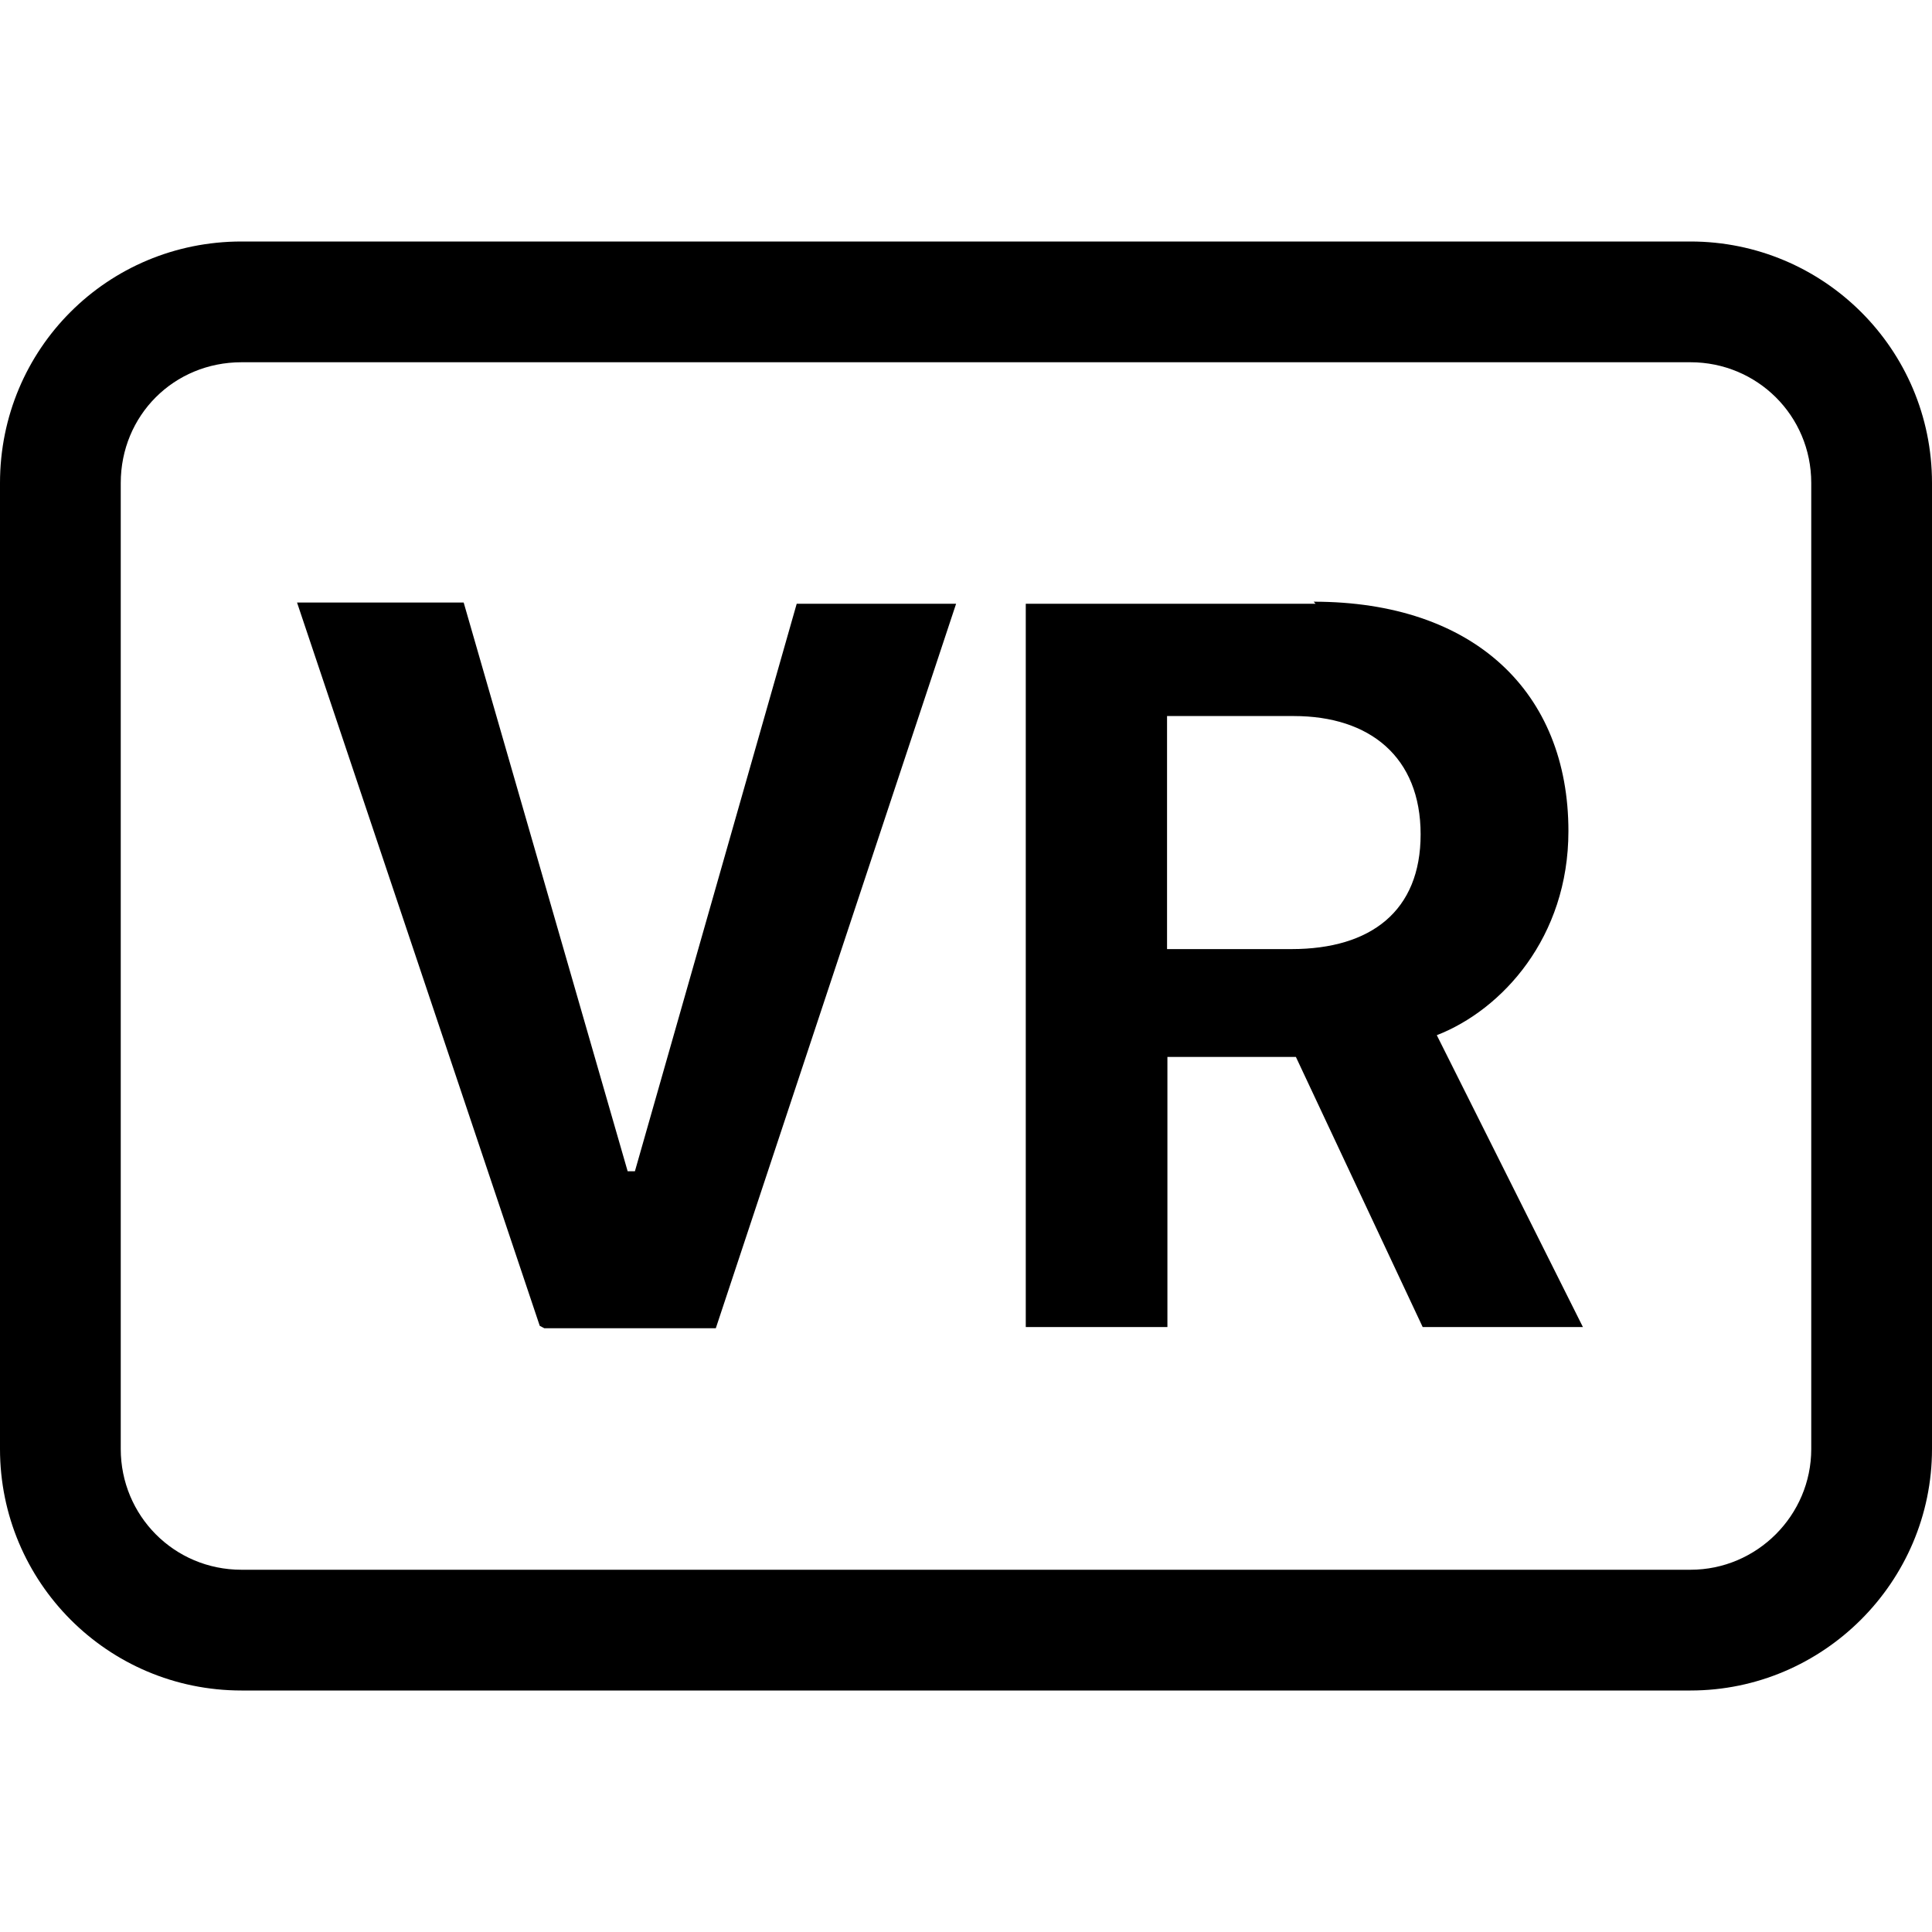 <svg viewBox="0 0 16 16" xmlns="http://www.w3.org/2000/svg"><g><path d="M14 3v0c.55 0 1 .44 1 1v8 0c0 .55-.45 1-1 1H2v0c-.56 0-1-.45-1-1V4v0c0-.56.44-1 1-1h12ZM2 2v0C.89 2 0 2.89 0 4v8 0c0 1.1.89 2 2 2h12v0c1.1 0 2-.9 2-2V4v0c0-1.11-.9-2-2-2H2Z"/><path d="M4.508 11h1.42l1.99-6h-1.32l-1.34 4.7h-.06L3.84 4.99H2.46L4.47 10.98Zm6.387-6h-2.4v5.99h1.173V8.753h1.064l1.05 2.237h1.327l-1.21-2.417c.54-.21 1.09-.81 1.09-1.69 0-1.15-.78-1.9-2.11-1.9Zm-1.23 2.87V5.93h1.05c.63 0 1.05.34 1.05.98 0 .633-.41.95-1.07.95H9.65Z"/></g></svg>